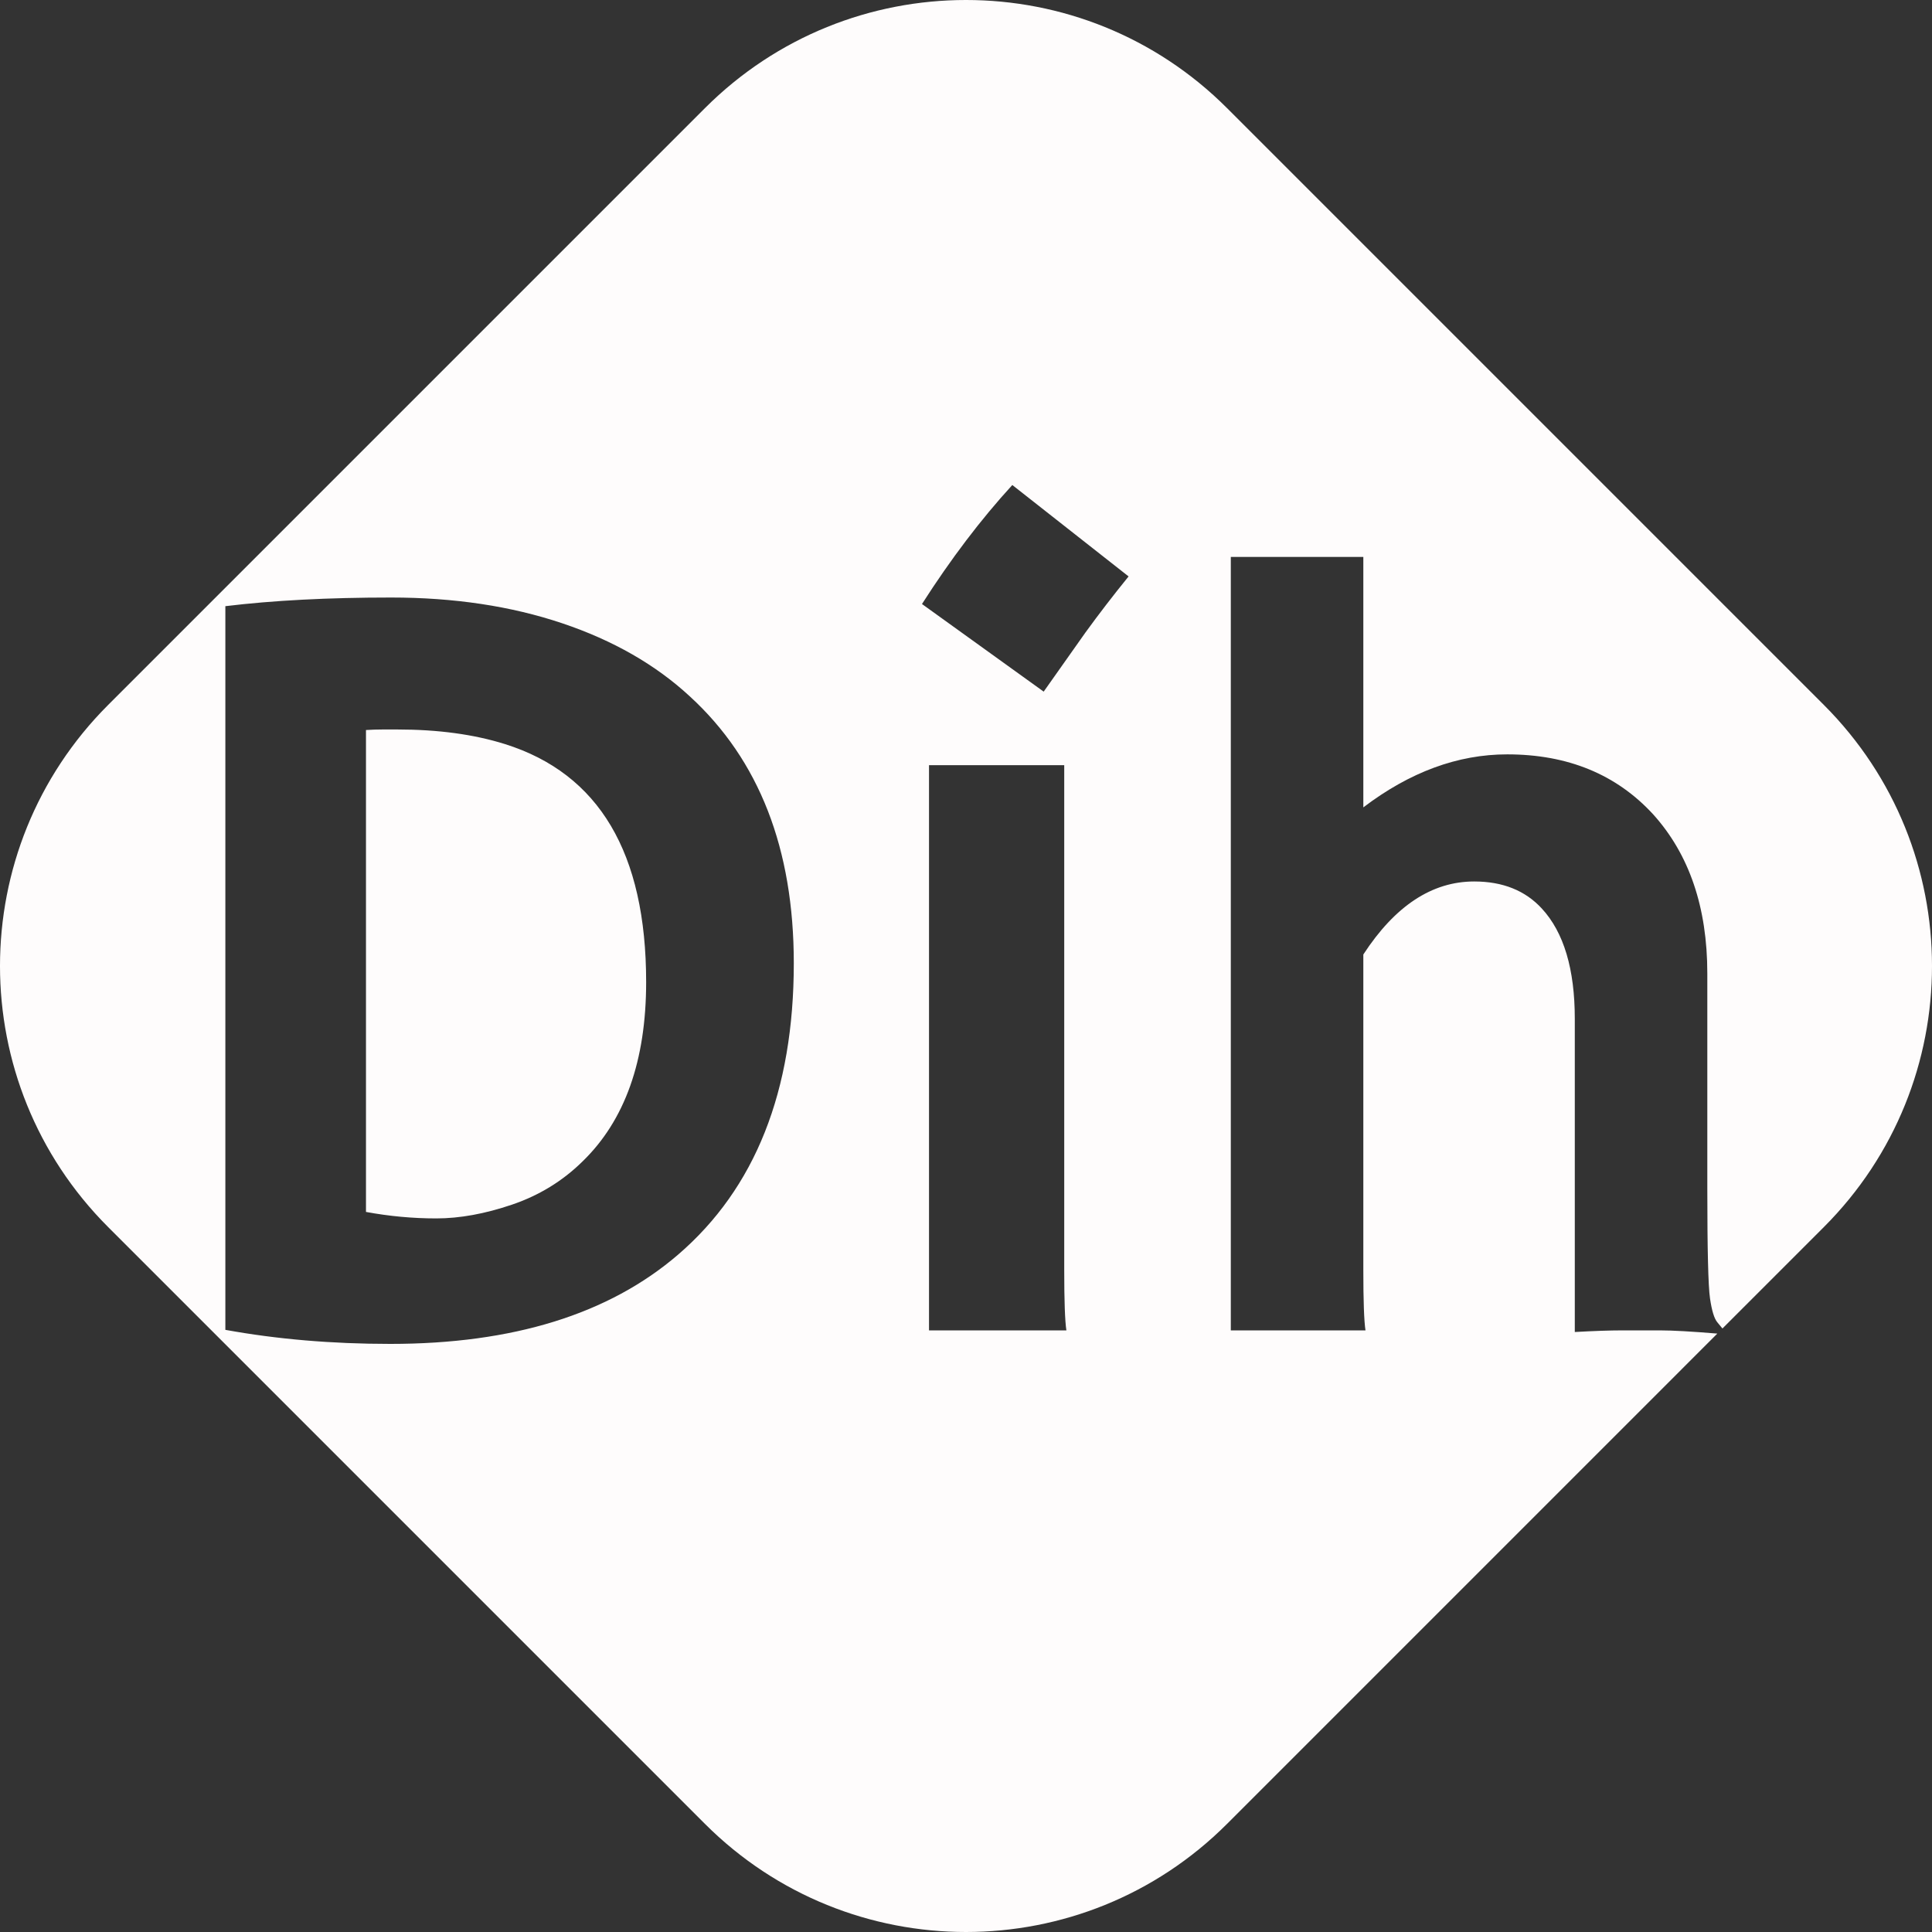 <?xml version="1.0" encoding="utf-8"?>
<svg width="146.512" height="146.512" viewBox="0 0 146.512 146.512" fill="none" xmlns="http://www.w3.org/2000/svg">
  <rect x="0" y="0" width="146.512" height="146.512" fill="#333333" stroke="none"/>
  <g>
    <rect width="146.512" height="146.512" />
    <path id="Shape" d="M93.055 8.202C82.119 -2.734 64.393 -2.734 53.457 8.202L8.202 53.457C-2.734 64.393 -2.734 82.119 8.202 93.055L53.457 138.31C64.393 149.246 82.119 149.246 93.055 138.31L130.232 101.132Q127.302 100.889 125.904 100.889L122.992 100.889Q121.639 100.889 119.424 101.012L119.424 77.264Q119.424 71.604 116.922 68.897Q115.035 66.846 111.795 66.846Q106.996 66.846 103.387 72.383L103.387 96.295Q103.387 99.822 103.551 100.889L93.338 100.889L93.338 42.236L103.387 42.236L103.387 61.227Q108.678 57.207 114.297 57.207Q121.188 57.207 125.371 61.76Q129.473 66.313 129.473 73.818L129.473 90.143Q129.473 97.074 129.678 98.469Q129.883 99.863 130.232 100.274Q130.445 100.525 130.62 100.745L138.31 93.055C149.246 82.119 149.246 64.393 138.31 53.457L93.055 8.202ZM69.918 45.805Q73.199 40.678 76.768 36.781L85.586 43.713Q83.822 45.887 82.305 47.979L79.147 52.449L69.918 45.805ZM29.6 101.914Q22.955 101.914 17.09 100.848L17.09 45.969Q22.504 45.313 29.661 45.313Q36.818 45.313 42.622 47.261Q48.426 49.209 52.322 52.818Q60.197 60.037 60.197 73.039Q60.197 87.6 51.42 95.147Q43.545 101.914 29.6 101.914ZM27.754 91.906Q30.42 92.398 33.086 92.398Q35.752 92.398 38.828 91.353Q41.904 90.307 44.16 88.092Q49 83.416 49 74.475Q49 59.791 38.295 56.428Q34.768 55.32 30.133 55.32L29.025 55.32Q28.41 55.32 27.754 55.361L27.754 91.906ZM80.705 96.295Q80.705 99.822 80.869 100.889L70.451 100.889L70.451 58.027L80.705 58.027L80.705 96.295Z" fill="#FEFCFC" fill-rule="evenodd" />
  </g>
</svg>